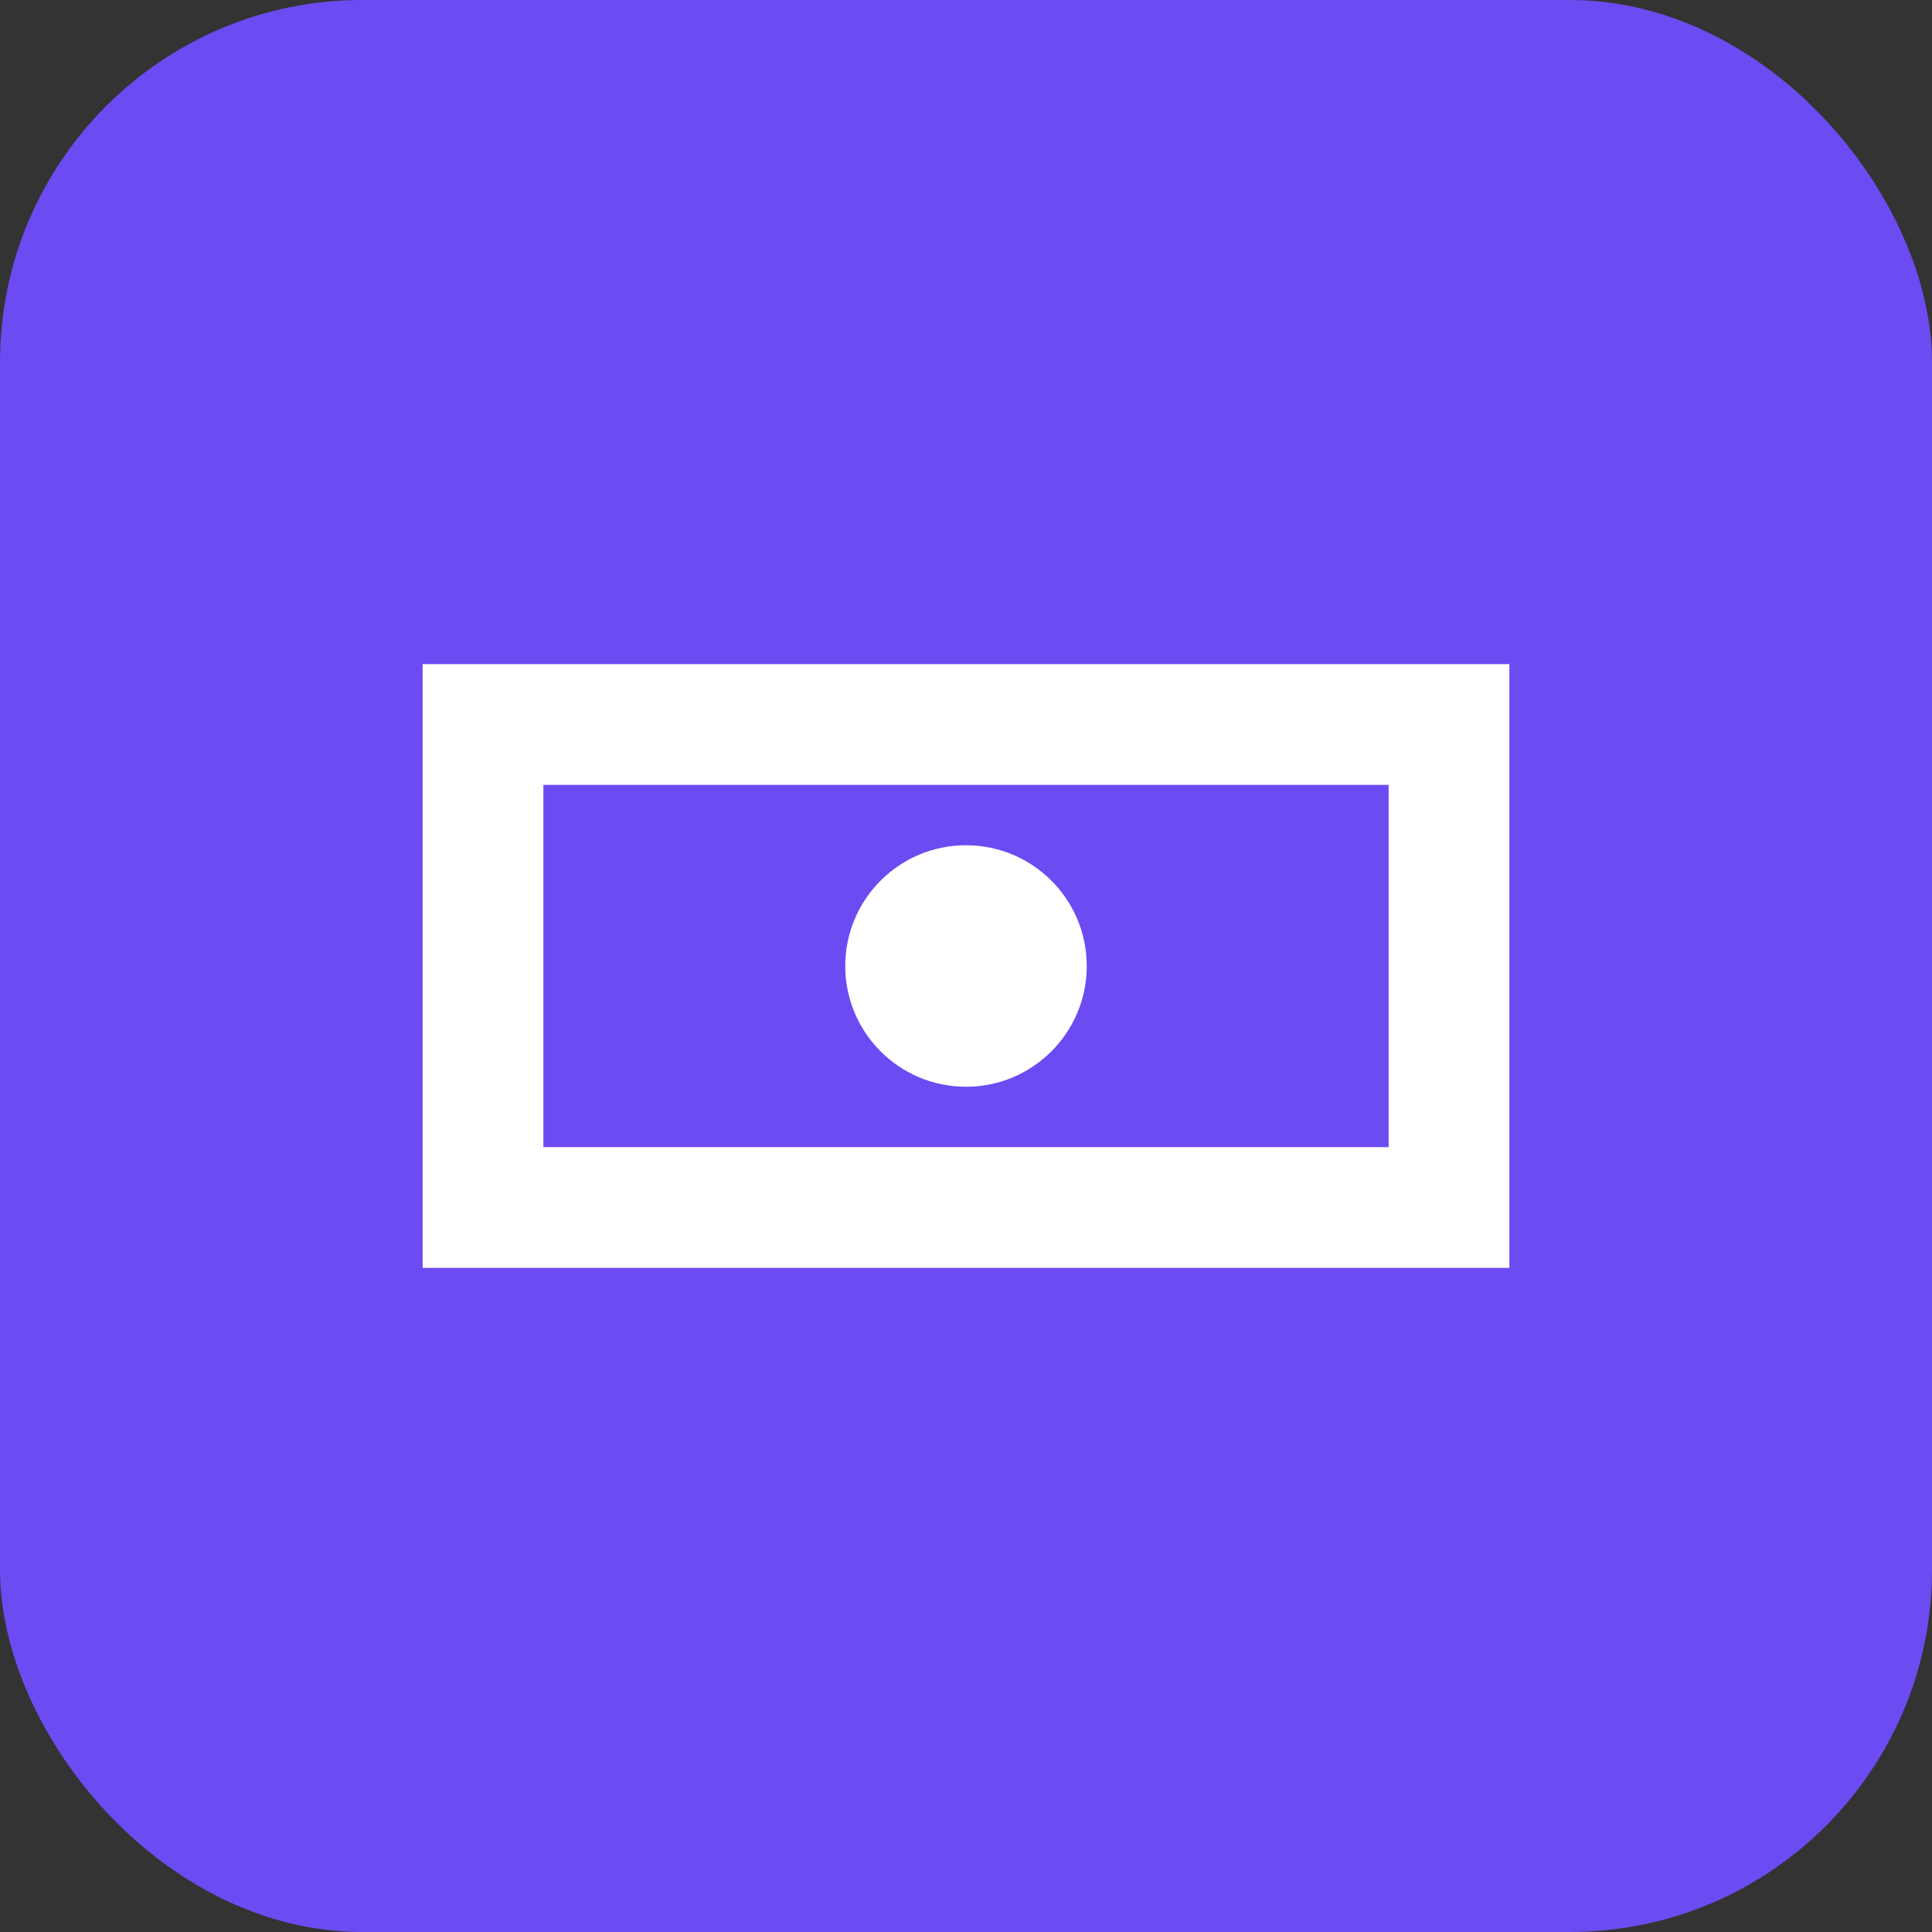 <svg width="32" height="32" viewBox="0 0 32 32" fill="none" xmlns="http://www.w3.org/2000/svg">
  <rect x="0" y="0" width="32" height="32" fill="#333333" stroke="none"/>
  <rect width="32" height="32" fill="#6C4BF2" rx="6"/>
  <path d="M8 12h16v8H8z" stroke="white" stroke-width="2" fill="none"/>
  <circle cx="16" cy="16" r="2" fill="white"/>
</svg>
